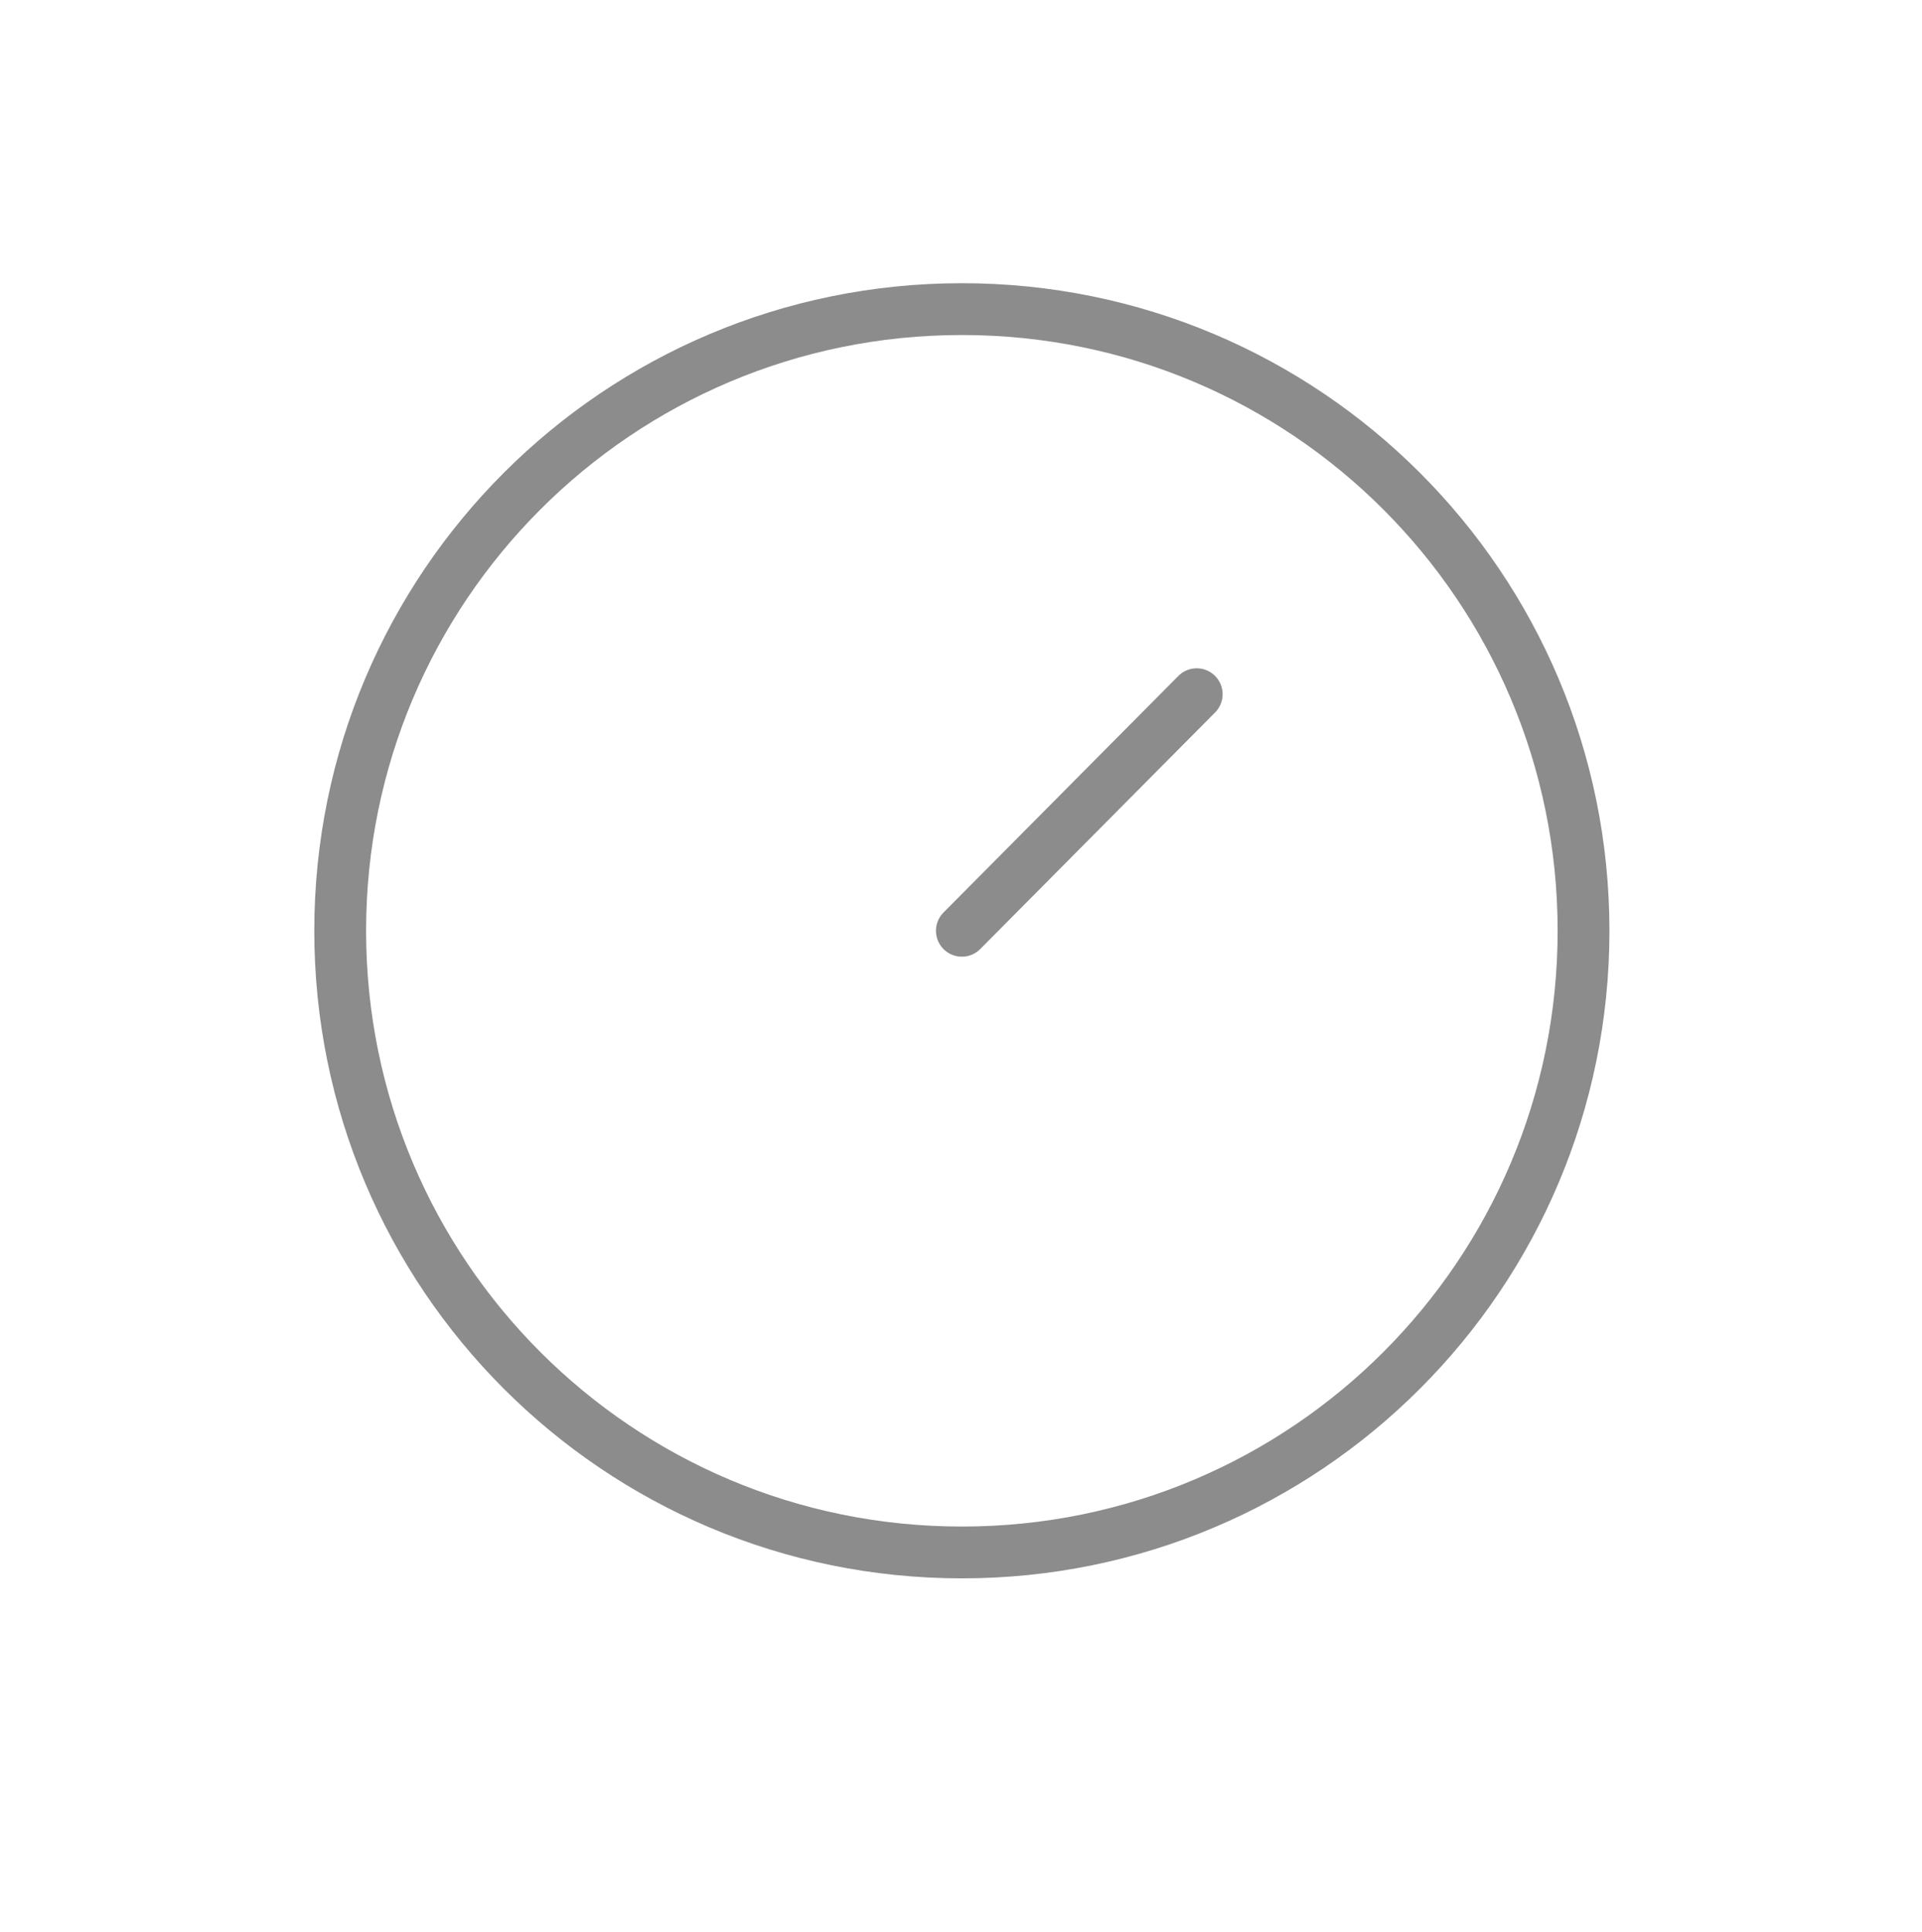<?xml version="1.0" encoding="utf-8"?>
<!-- Generator: Adobe Illustrator 19.2.1, SVG Export Plug-In . SVG Version: 6.00 Build 0)  -->
<svg version="1.1" id="Layer_1" xmlns="http://www.w3.org/2000/svg" xmlns:xlink="http://www.w3.org/1999/xlink" x="0px" y="0px"
	 viewBox="0 0 111.3 111.9" style="enable-background:new 0 0 111.3 111.9;" xml:space="preserve">
<style type="text/css">
	.st0{fill:none;stroke:#8C8C8C;stroke-width:3;stroke-linecap:round;stroke-linejoin:round;stroke-miterlimit:10;}
</style>
<g>
	<path class="st0" d="M19.7,53.9c0-19.9,16.1-36,36-36s36,16.1,36,36s-16.1,36-36,36S19.7,73.8,19.7,53.9z"/>
	<line class="st0" x1="55.7" y1="53.9" x2="69.3" y2="40.2"/>
</g>
</svg>

